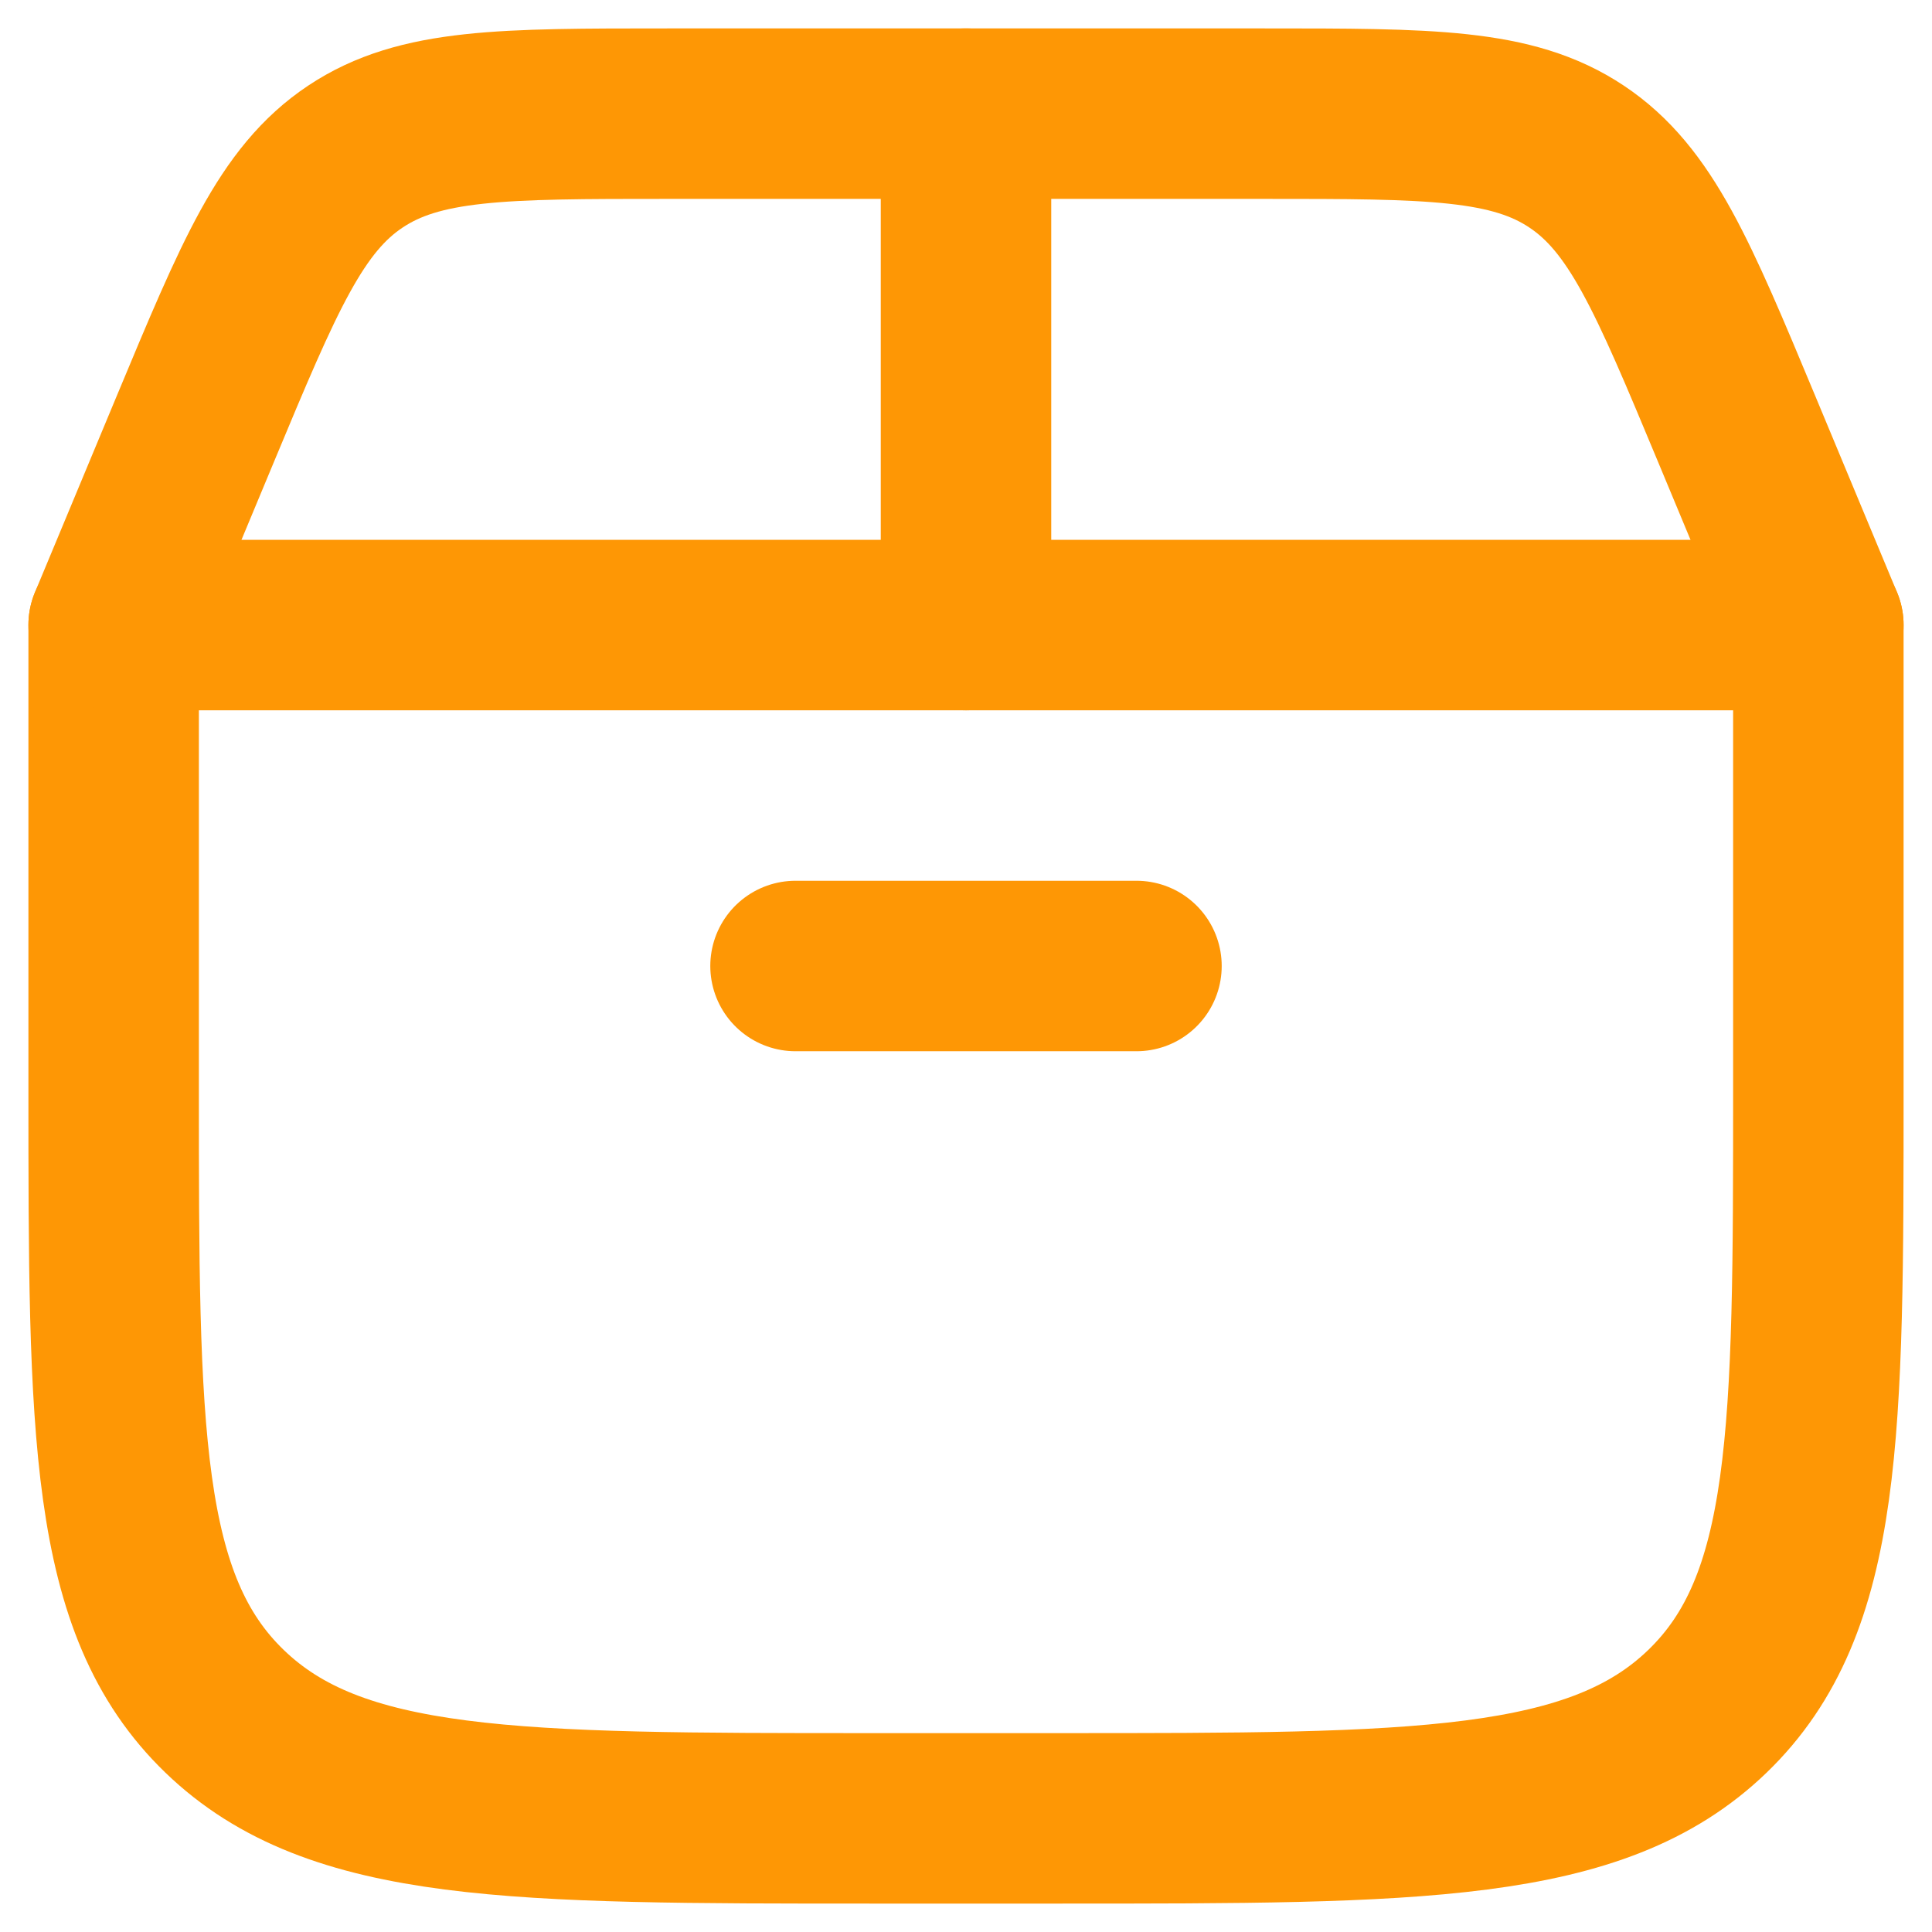<svg width="34" height="34" viewBox="0 0 34 34" fill="none" xmlns="http://www.w3.org/2000/svg">
<path d="M2 19.143V11H32V19.143C32 25.204 32 28.234 30.047 30.117C28.095 32 24.952 32 18.667 32H15.333C9.048 32 5.905 32 3.953 30.117C2 28.234 2 25.204 2 19.143Z" stroke="#FE9705" stroke-width="3" stroke-linecap="round" stroke-linejoin="round"/>
<path d="M2 11L3.442 7.538C4.561 4.854 5.12 3.512 6.254 2.756C7.388 2 8.842 2 11.75 2H22.25C25.158 2 26.613 2 27.746 2.756C28.88 3.512 29.439 4.854 30.558 7.538L32 11" stroke="#FE9705" stroke-width="3" stroke-linecap="round"/>
<path d="M17 11V2" stroke="#FE9705" stroke-width="3" stroke-linecap="round"/>
<path d="M14 17H20" stroke="#FE9705" stroke-width="3" stroke-linecap="round"/>
</svg>
